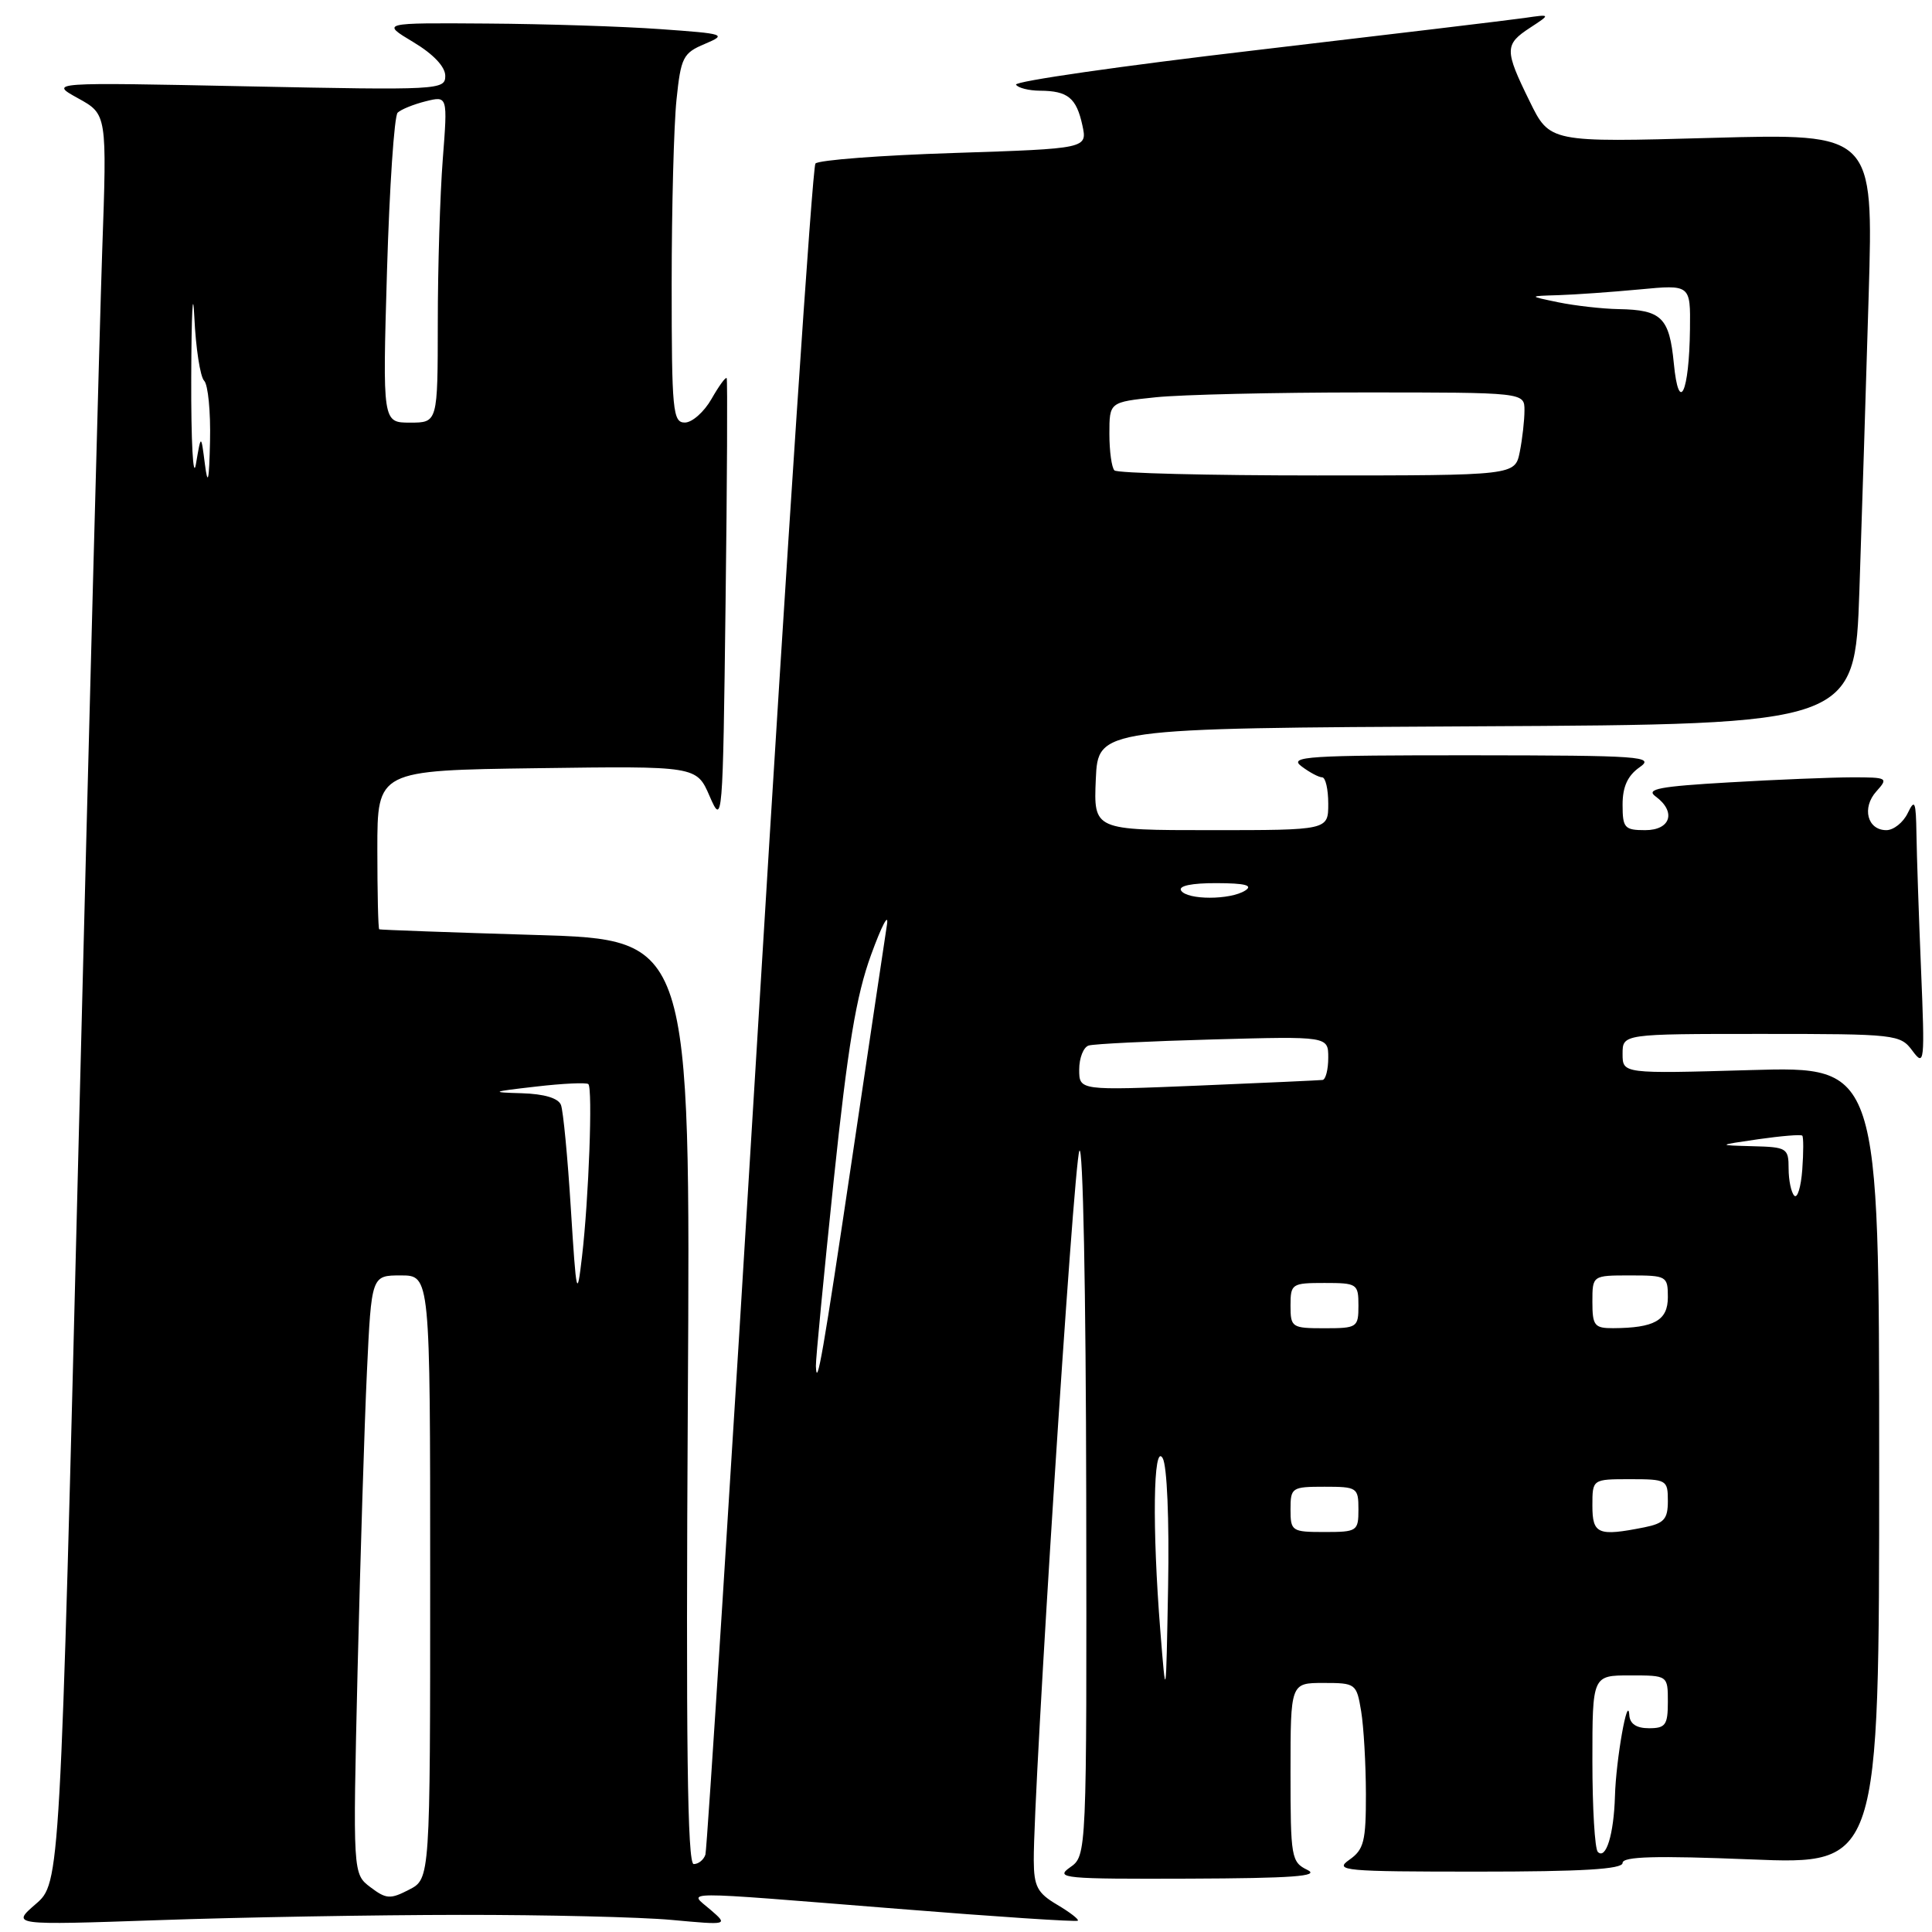 <?xml version="1.0" encoding="UTF-8" standalone="no"?>
<!DOCTYPE svg PUBLIC "-//W3C//DTD SVG 1.1//EN" "http://www.w3.org/Graphics/SVG/1.1/DTD/svg11.dtd" >
<svg xmlns="http://www.w3.org/2000/svg" xmlns:xlink="http://www.w3.org/1999/xlink" version="1.1" viewBox="0 0 256 256">
 <g >
 <path fill="currentColor"
d=" M 61.00 253.73 C 72.28 253.72 84.88 254.02 89.00 254.40 C 96.50 255.09 96.50 255.09 94.14 253.05 C 91.23 250.53 89.04 250.54 119.00 252.93 C 131.93 253.97 142.64 254.68 142.82 254.50 C 142.99 254.33 141.76 253.38 140.07 252.38 C 137.46 250.84 137.00 249.96 136.98 246.53 C 136.92 237.20 142.24 154.33 143.02 152.50 C 143.50 151.37 143.89 171.21 143.93 198.19 C 144.00 245.89 144.00 245.89 141.78 247.44 C 139.73 248.88 140.99 248.99 157.53 248.93 C 171.20 248.88 174.96 248.61 173.25 247.78 C 171.10 246.74 171.00 246.14 171.00 234.85 C 171.00 223.00 171.00 223.00 175.37 223.00 C 179.64 223.00 179.75 223.08 180.36 226.75 C 180.70 228.81 180.98 233.74 180.99 237.69 C 181.00 244.00 180.73 245.08 178.78 246.44 C 176.73 247.88 178.09 248.00 195.78 248.00 C 209.62 248.00 215.00 247.68 215.00 246.85 C 215.00 245.99 219.43 245.87 232.00 246.38 C 249.00 247.07 249.00 247.07 249.00 194.18 C 249.00 141.30 249.00 141.30 232.00 141.79 C 215.00 142.28 215.00 142.28 215.00 139.64 C 215.00 137.00 215.00 137.00 233.38 137.00 C 251.28 137.00 251.80 137.06 253.42 139.25 C 255.00 141.38 255.06 140.80 254.55 128.50 C 254.25 121.35 253.98 113.25 253.94 110.50 C 253.87 106.16 253.72 105.80 252.78 107.75 C 252.18 108.99 250.91 110.00 249.95 110.00 C 247.43 110.00 246.67 107.03 248.63 104.86 C 250.24 103.07 250.12 103.00 245.40 103.00 C 242.71 103.01 235.37 103.30 229.11 103.67 C 219.90 104.20 218.03 104.55 219.36 105.52 C 222.14 107.55 221.39 110.00 218.00 110.00 C 215.26 110.00 215.00 109.71 215.00 106.62 C 215.00 104.25 215.67 102.78 217.25 101.67 C 219.32 100.23 217.55 100.10 195.00 100.08 C 173.25 100.07 170.72 100.23 172.44 101.53 C 173.51 102.34 174.75 103.00 175.19 103.00 C 175.64 103.00 176.00 104.58 176.00 106.50 C 176.00 110.00 176.00 110.00 160.45 110.00 C 144.91 110.00 144.91 110.00 145.20 103.25 C 145.50 96.50 145.50 96.50 195.64 96.24 C 245.77 95.98 245.77 95.98 246.38 78.24 C 246.71 68.48 247.26 50.87 247.61 39.09 C 248.24 17.68 248.24 17.68 226.80 18.27 C 205.35 18.87 205.35 18.87 202.68 13.41 C 199.34 6.62 199.35 5.89 202.75 3.67 C 205.50 1.87 205.50 1.87 202.00 2.38 C 200.07 2.66 184.02 4.58 166.32 6.66 C 148.63 8.73 134.37 10.78 134.63 11.22 C 134.90 11.65 136.33 12.01 137.81 12.02 C 141.49 12.04 142.63 12.97 143.42 16.60 C 144.09 19.69 144.09 19.69 126.43 20.27 C 116.71 20.58 108.44 21.21 108.05 21.67 C 107.65 22.13 104.30 72.45 100.60 133.50 C 96.90 194.55 93.69 245.06 93.47 245.75 C 93.24 246.44 92.55 247.00 91.92 247.00 C 91.08 247.00 90.88 231.09 91.14 185.75 C 91.50 124.50 91.50 124.50 71.00 123.89 C 59.72 123.55 50.39 123.21 50.25 123.14 C 50.11 123.06 50.00 118.29 50.00 112.54 C 50.00 102.08 50.00 102.08 71.15 101.79 C 92.30 101.50 92.30 101.50 94.03 105.50 C 95.74 109.44 95.78 109.03 96.14 80.00 C 96.35 63.77 96.41 50.33 96.29 50.11 C 96.16 49.90 95.26 51.14 94.28 52.86 C 93.30 54.58 91.71 55.99 90.75 55.99 C 89.15 56.00 89.00 54.46 89.00 37.65 C 89.00 27.55 89.29 16.56 89.64 13.21 C 90.22 7.60 90.51 7.03 93.39 5.82 C 96.36 4.56 96.10 4.47 87.50 3.86 C 82.55 3.50 72.20 3.17 64.50 3.12 C 50.50 3.02 50.50 3.02 54.75 5.57 C 57.41 7.16 59.00 8.84 59.00 10.05 C 59.00 11.92 58.22 11.96 32.75 11.44 C 6.50 10.90 6.50 10.90 10.34 13.02 C 14.18 15.14 14.18 15.14 13.54 33.32 C 13.20 43.32 11.80 96.05 10.44 150.50 C 7.97 249.50 7.97 249.50 4.73 252.30 C 1.50 255.10 1.50 255.10 21.00 254.43 C 31.73 254.05 49.72 253.74 61.00 253.73 Z  M 49.09 250.07 C 46.75 248.30 46.75 248.30 47.38 221.40 C 47.74 206.61 48.29 188.76 48.62 181.75 C 49.22 169.00 49.22 169.00 53.11 169.00 C 57.00 169.00 57.00 169.00 57.00 208.97 C 57.00 248.95 57.00 248.95 54.21 250.39 C 51.72 251.68 51.18 251.65 49.09 250.07 Z  M 211.72 245.39 C 211.32 244.99 211.00 239.57 211.00 233.33 C 211.00 222.00 211.00 222.00 216.00 222.00 C 221.00 222.00 221.00 222.00 221.00 225.50 C 221.00 228.57 220.69 229.00 218.50 229.00 C 216.83 229.00 215.96 228.42 215.89 227.25 C 215.69 224.31 214.12 233.20 213.99 238.00 C 213.84 243.06 212.80 246.46 211.72 245.39 Z  M 153.75 216.10 C 152.66 202.45 152.81 191.08 154.06 193.21 C 154.64 194.20 154.94 201.32 154.78 210.21 C 154.50 225.50 154.50 225.50 153.75 216.10 Z  M 171.00 200.00 C 171.00 197.11 171.17 197.00 175.50 197.00 C 179.83 197.00 180.00 197.11 180.00 200.00 C 180.00 202.89 179.83 203.00 175.50 203.00 C 171.17 203.00 171.00 202.89 171.00 200.00 Z  M 211.00 199.50 C 211.00 196.00 211.00 196.00 216.00 196.00 C 220.84 196.00 221.00 196.09 221.00 198.88 C 221.00 201.29 220.51 201.85 217.88 202.38 C 211.74 203.60 211.00 203.29 211.00 199.50 Z  M 108.11 181.00 C 108.08 180.18 109.14 169.15 110.46 156.50 C 112.34 138.61 113.44 131.95 115.43 126.50 C 116.83 122.65 117.78 120.85 117.53 122.50 C 117.27 124.15 115.23 137.88 112.98 153.00 C 109.04 179.51 108.22 184.23 108.11 181.00 Z  M 171.00 173.00 C 171.00 170.11 171.17 170.00 175.50 170.00 C 179.83 170.00 180.00 170.11 180.00 173.00 C 180.00 175.89 179.83 176.00 175.50 176.00 C 171.17 176.00 171.00 175.89 171.00 173.00 Z  M 211.00 172.50 C 211.00 169.00 211.00 169.00 216.00 169.00 C 220.84 169.00 221.00 169.09 221.00 171.88 C 221.00 174.96 219.23 175.96 213.75 175.99 C 211.27 176.00 211.00 175.65 211.00 172.50 Z  M 75.64 160.16 C 75.22 153.37 74.63 147.19 74.33 146.41 C 73.98 145.51 72.12 144.95 69.14 144.86 C 64.90 144.74 65.05 144.66 71.00 143.98 C 74.58 143.56 77.71 143.42 77.96 143.65 C 78.55 144.21 78.02 158.80 77.12 166.50 C 76.46 172.15 76.37 171.77 75.64 160.16 Z  M 237.75 158.43 C 237.34 158.01 237.00 156.39 237.00 154.83 C 237.00 152.14 236.77 151.99 232.25 151.88 C 227.50 151.75 227.50 151.75 233.00 150.95 C 236.02 150.52 238.63 150.30 238.81 150.48 C 238.98 150.65 238.98 152.68 238.81 154.99 C 238.64 157.30 238.16 158.85 237.75 158.43 Z  M 143.00 141.72 C 143.00 140.19 143.56 138.76 144.25 138.54 C 144.94 138.32 152.36 137.96 160.75 137.73 C 176.00 137.31 176.00 137.31 176.00 140.15 C 176.00 141.72 175.66 143.04 175.25 143.10 C 174.84 143.15 167.41 143.49 158.75 143.85 C 143.00 144.50 143.00 144.50 143.00 141.72 Z  M 156.50 118.00 C 156.12 117.38 157.90 117.01 161.19 117.02 C 164.99 117.03 166.07 117.31 165.00 118.00 C 163.03 119.27 157.29 119.27 156.50 118.00 Z  M 25.34 50.00 C 25.37 41.47 25.55 37.87 25.75 42.00 C 25.94 46.12 26.53 49.93 27.05 50.45 C 27.57 50.97 27.92 54.57 27.83 58.45 C 27.71 63.75 27.54 64.51 27.15 61.50 C 26.64 57.50 26.64 57.50 25.96 61.50 C 25.59 63.70 25.31 58.53 25.34 50.00 Z  M 147.67 62.33 C 147.30 61.97 147.00 59.78 147.00 57.48 C 147.00 53.28 147.00 53.28 153.15 52.64 C 156.53 52.29 168.90 52.00 180.65 52.00 C 202.00 52.00 202.00 52.00 202.00 54.37 C 202.00 55.68 201.72 58.16 201.38 59.87 C 200.75 63.00 200.75 63.00 174.54 63.00 C 160.13 63.00 148.03 62.70 147.67 62.33 Z  M 51.28 35.86 C 51.61 24.79 52.24 15.37 52.69 14.93 C 53.13 14.50 54.81 13.82 56.41 13.42 C 59.32 12.70 59.32 12.70 58.67 21.10 C 58.31 25.72 58.01 35.46 58.01 42.75 C 58.00 56.00 58.00 56.00 54.34 56.00 C 50.69 56.00 50.69 56.00 51.28 35.86 Z  M 221.79 48.14 C 221.20 42.08 220.17 41.06 214.50 40.96 C 212.30 40.92 208.70 40.51 206.50 40.06 C 202.50 39.23 202.50 39.23 206.50 39.11 C 208.70 39.04 213.54 38.70 217.25 38.35 C 224.00 37.71 224.00 37.71 223.93 43.61 C 223.83 52.07 222.45 55.00 221.79 48.14 Z "/>
</g>
</svg>